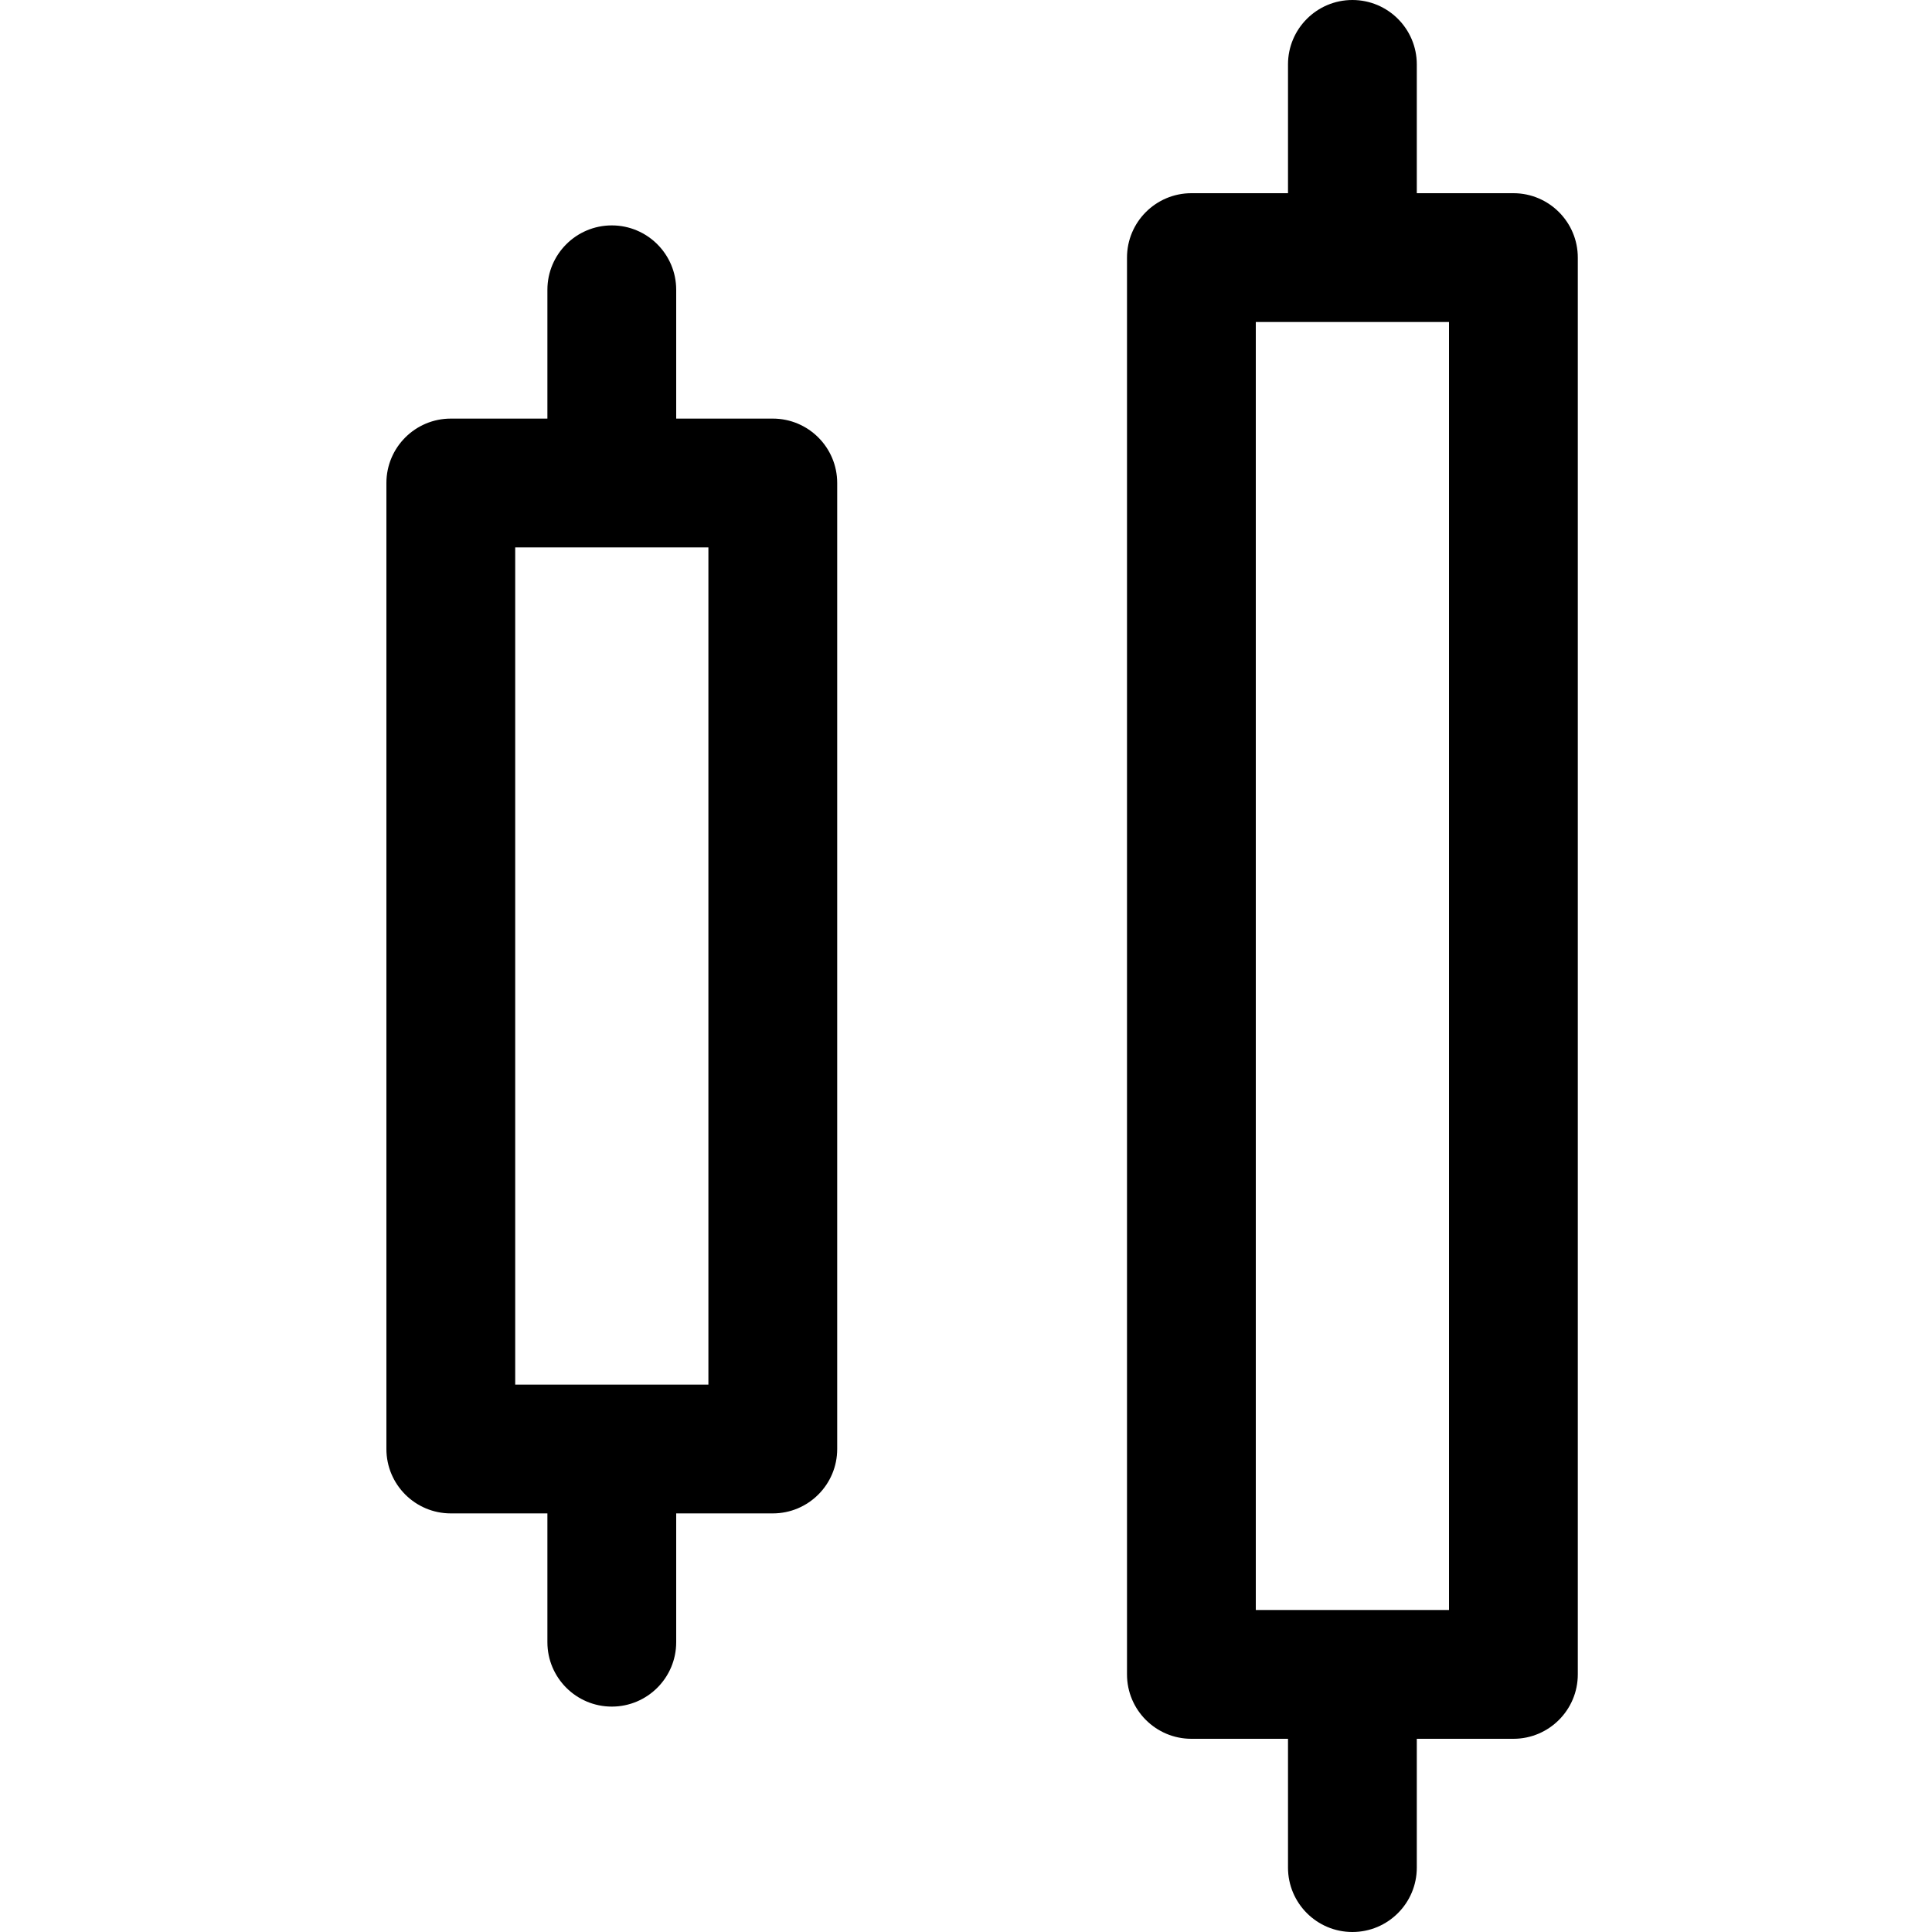 <svg width="30" height="30" viewBox="0 0 30 30" fill="none" xmlns="http://www.w3.org/2000/svg">
<path fill-rule="evenodd" clip-rule="evenodd" d="M8 8.5V21.5H11V8.5H8ZM7 23.5H8.5V25.5C8.5 26.052 8.948 26.5 9.5 26.5C10.052 26.5 10.5 26.052 10.5 25.5V23.5H12C12.552 23.5 13 23.052 13 22.5V7.5C13 6.948 12.552 6.5 12 6.5H10.5V4.5C10.5 3.948 10.052 3.5 9.5 3.5C8.948 3.5 8.5 3.948 8.5 4.5V6.5H7C6.448 6.5 6 6.948 6 7.5V22.5C6 23.052 6.448 23.5 7 23.5Z" fill="black"/>
<path fill-rule="evenodd" clip-rule="evenodd" d="M19.5 5V25H22.5V5H19.5ZM18.5 27H20V29C20 29.552 20.448 30 21 30C21.552 30 22 29.552 22 29V27H23.5C24.052 27 24.5 26.552 24.5 26V4C24.5 3.448 24.052 3 23.5 3H22V1C22 0.448 21.552 0 21 0C20.448 0 20 0.448 20 1V3H18.5C17.948 3 17.5 3.448 17.5 4V26C17.5 26.552 17.948 27 18.5 27Z" fill="black"/>
</svg>
